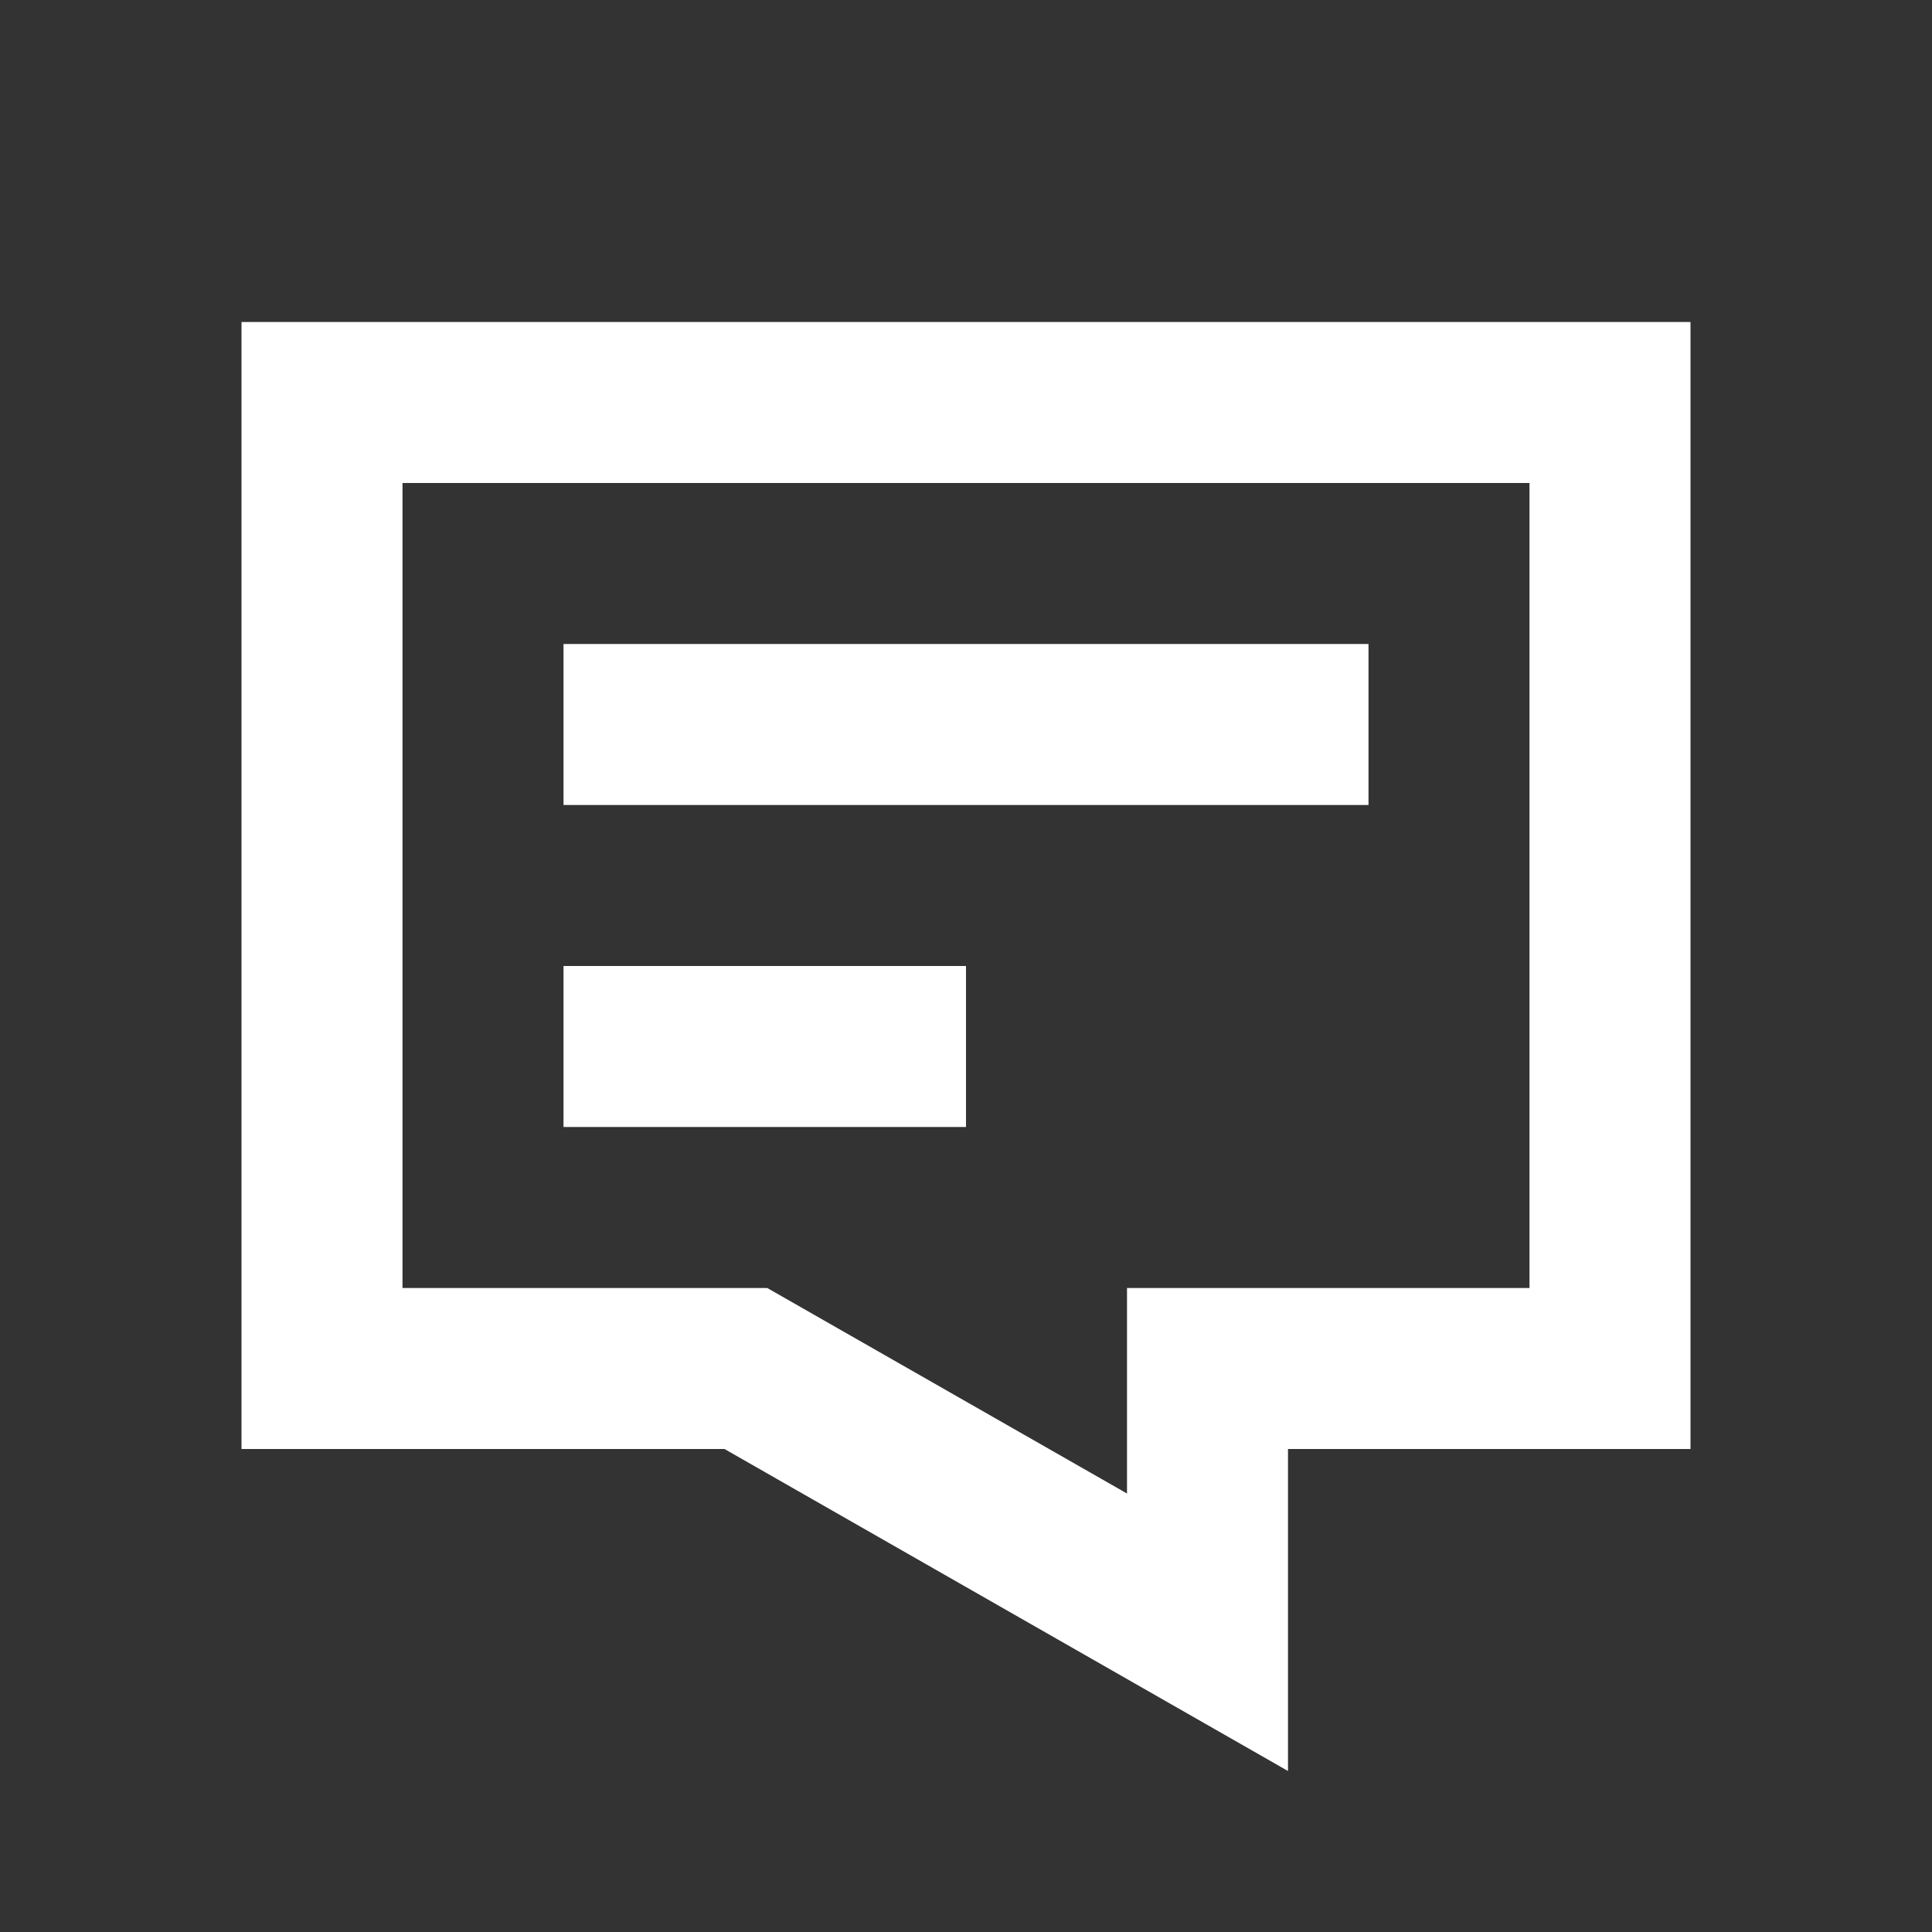 <svg width="512" height="512" viewBox="0 0 512 512" fill="none" xmlns="http://www.w3.org/2000/svg">
<rect x="0" y="0" width="512" height="512" fill="#333333" stroke="none"/>
<path fill-rule="evenodd" clip-rule="evenodd" d="M448 85.334V384.001H341.333V469.334L192 384.001H64V85.334H448ZM405.333 128.001H106.667V341.334H203.331L298.667 395.798V341.334H405.333V128.001ZM149.333 170.667H362.667V213.334H149.333V170.667ZM256 256.001H149.333V298.667H256V256.001Z" fill="white"/>
</svg>
